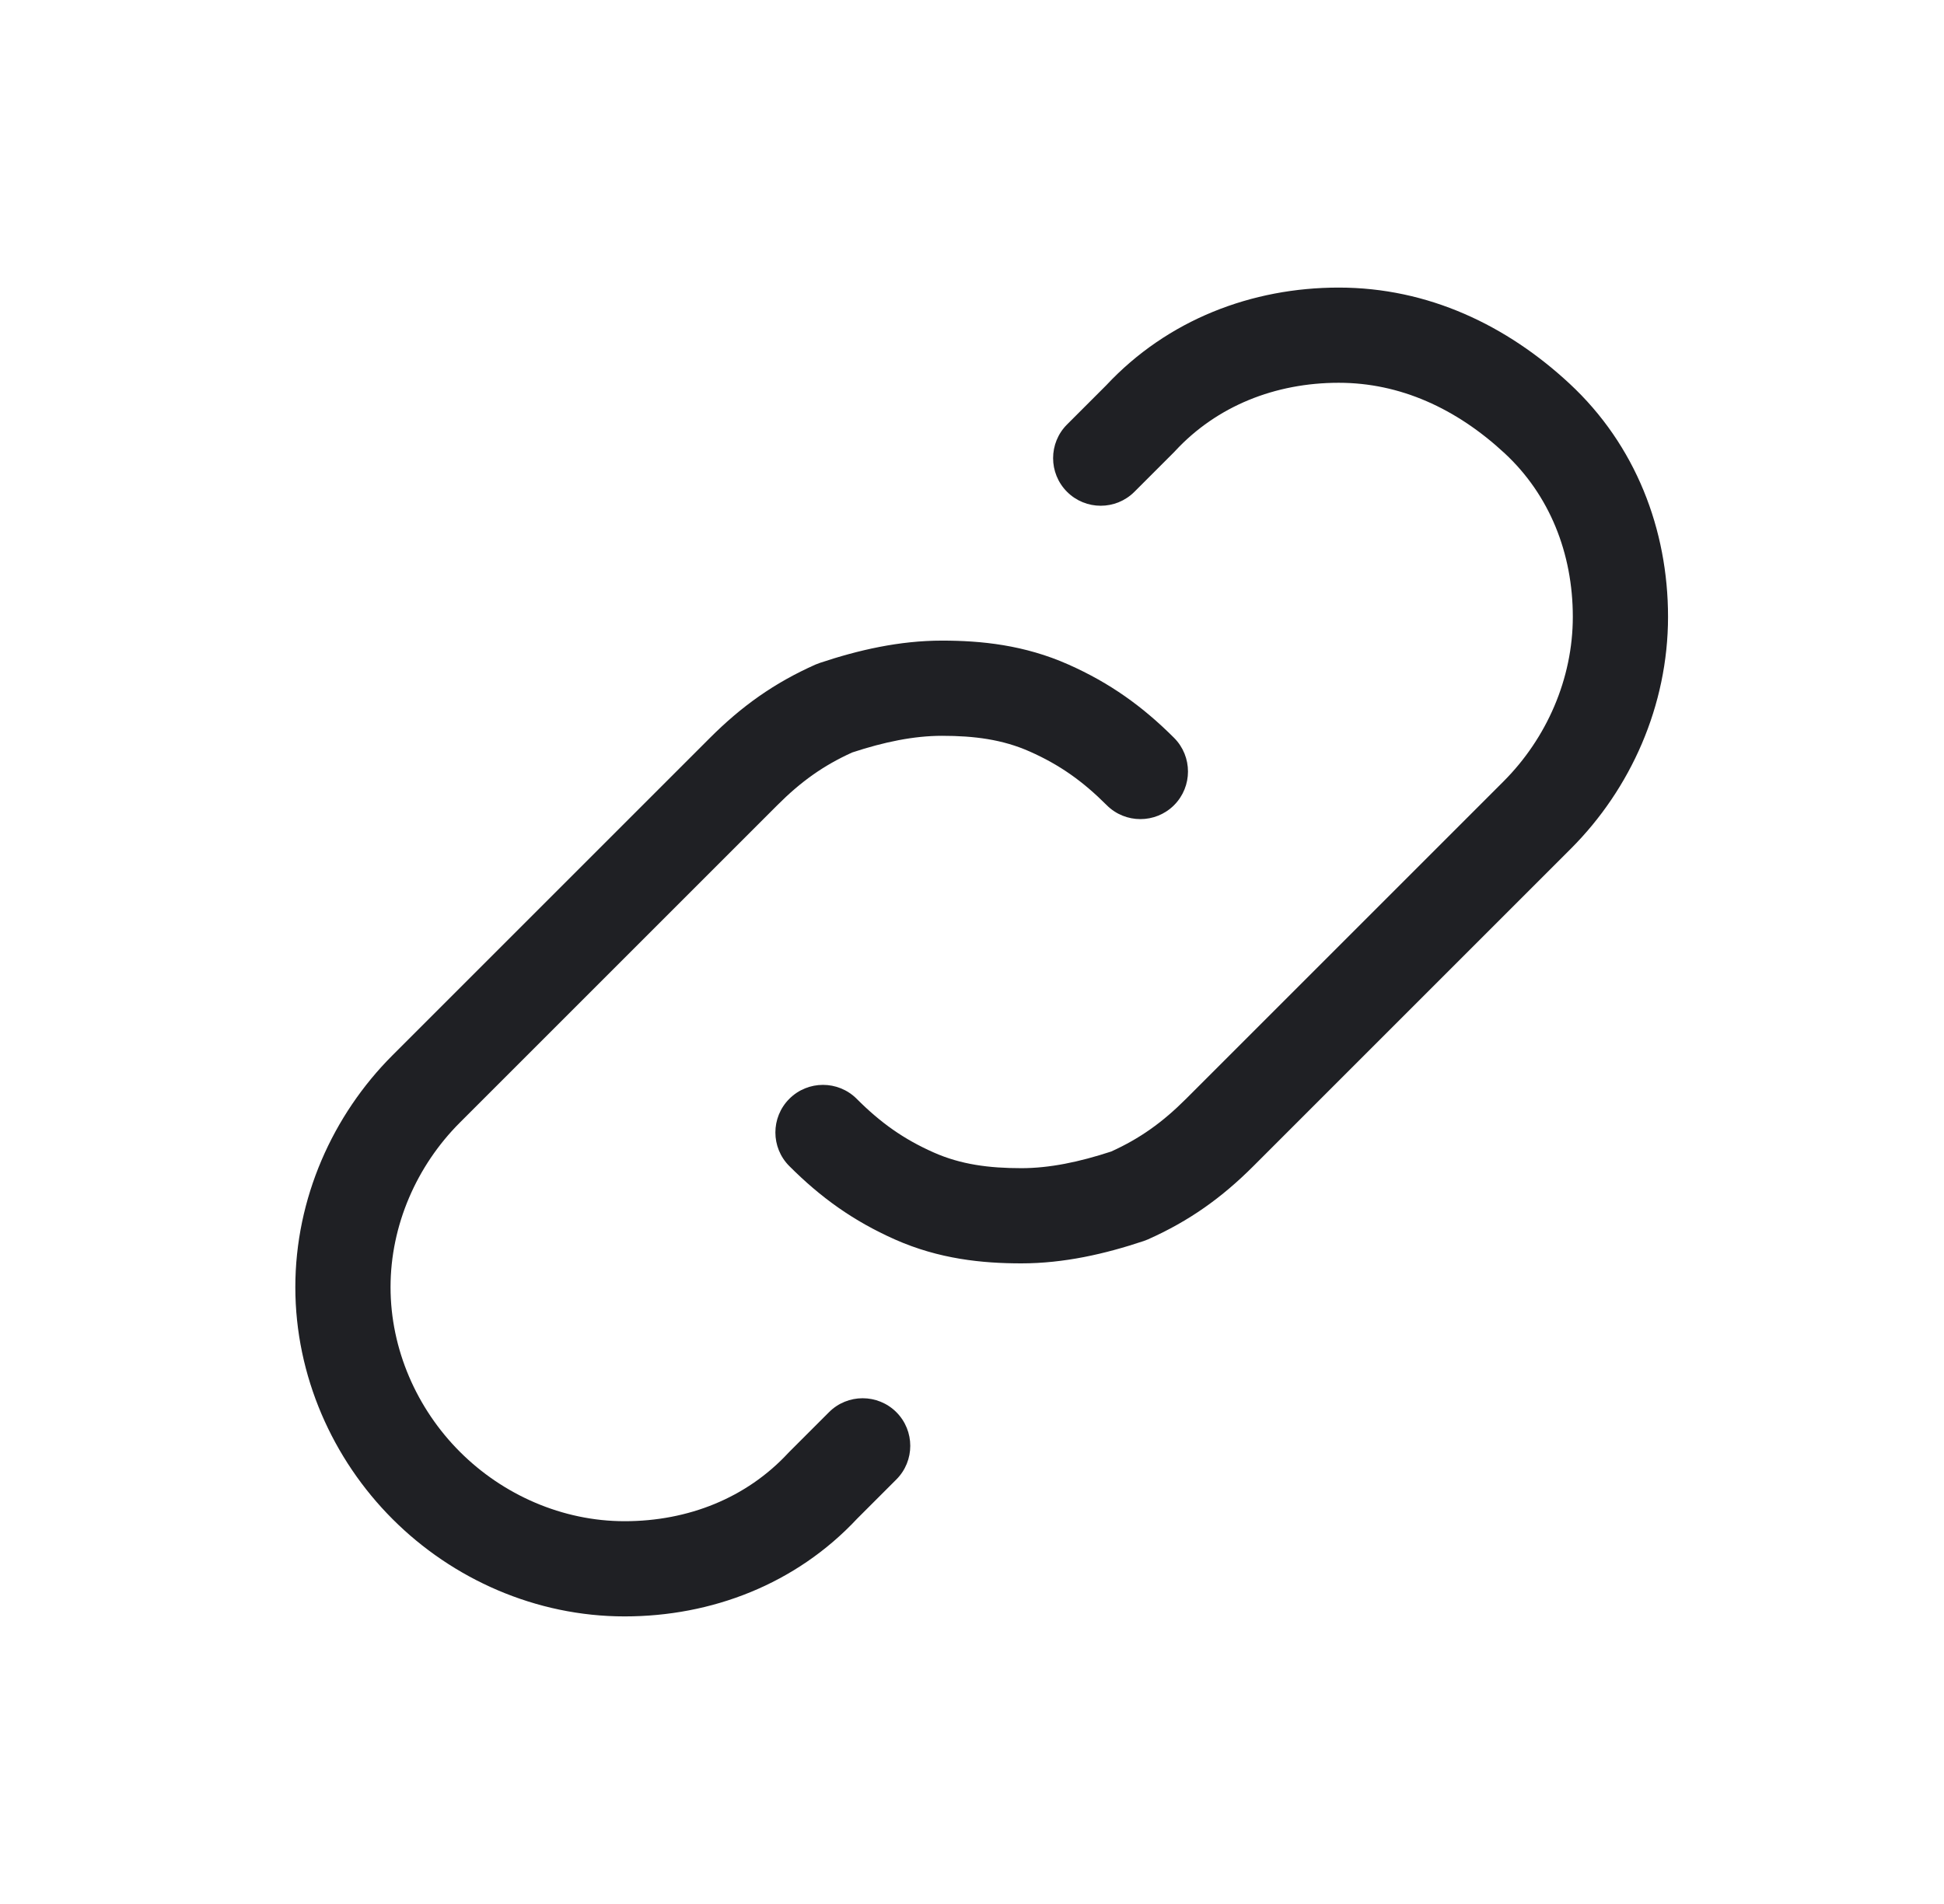 <svg width="49" height="48" viewBox="0 0 49 48" fill="none" xmlns="http://www.w3.org/2000/svg">
<path fill-rule="evenodd" clip-rule="evenodd" d="M27.881 9.716C29.43 8.058 31.555 7.25 33.744 7.25C36.003 7.25 37.984 8.206 39.561 9.671C41.231 11.222 42.044 13.353 42.044 15.55C42.044 17.786 41.105 19.886 39.593 21.398L31.593 29.398C30.799 30.192 29.979 30.781 28.931 31.247C28.896 31.262 28.86 31.276 28.824 31.288C27.854 31.612 26.819 31.85 25.744 31.85C24.756 31.85 23.669 31.741 22.557 31.247C21.509 30.781 20.689 30.192 19.896 29.398C19.427 28.93 19.427 28.17 19.896 27.701C20.364 27.233 21.124 27.233 21.593 27.701C22.199 28.308 22.779 28.719 23.532 29.053C24.219 29.359 24.933 29.45 25.744 29.45C26.453 29.45 27.2 29.295 28.009 29.03C28.736 28.7 29.303 28.294 29.896 27.701L37.896 19.701C38.983 18.613 39.644 17.114 39.644 15.55C39.644 13.947 39.057 12.478 37.928 11.429C36.704 10.293 35.285 9.65 33.744 9.65C32.141 9.65 30.672 10.237 29.623 11.367C29.613 11.377 29.603 11.388 29.593 11.399L28.593 12.399C28.124 12.867 27.364 12.867 26.896 12.399C26.427 11.93 26.427 11.17 26.896 10.701L27.881 9.716ZM20.665 16.712C21.634 16.388 22.669 16.15 23.744 16.15C24.733 16.15 25.819 16.259 26.931 16.753C27.979 17.219 28.799 17.808 29.593 18.601C30.061 19.07 30.061 19.83 29.593 20.299C29.124 20.767 28.364 20.767 27.896 20.299C27.289 19.692 26.709 19.281 25.957 18.947C25.269 18.641 24.555 18.55 23.744 18.55C23.035 18.55 22.288 18.704 21.48 18.97C20.752 19.3 20.185 19.706 19.593 20.299L11.593 28.299C10.505 29.386 9.844 30.886 9.844 32.45C9.844 34.014 10.505 35.514 11.593 36.601C12.681 37.689 14.18 38.35 15.744 38.35C17.347 38.35 18.816 37.763 19.865 36.633C19.875 36.623 19.885 36.612 19.896 36.601L20.896 35.601C21.364 35.133 22.124 35.133 22.593 35.601C23.061 36.07 23.061 36.83 22.593 37.298L21.608 38.283C20.058 39.942 17.933 40.75 15.744 40.75C13.508 40.75 11.408 39.811 9.896 38.298C8.383 36.786 7.444 34.686 7.444 32.45C7.444 30.214 8.383 28.113 9.896 26.601L17.896 18.601C18.689 17.808 19.509 17.219 20.557 16.753C20.592 16.738 20.628 16.724 20.665 16.712Z" fill="#1F2024"/>
</svg>

